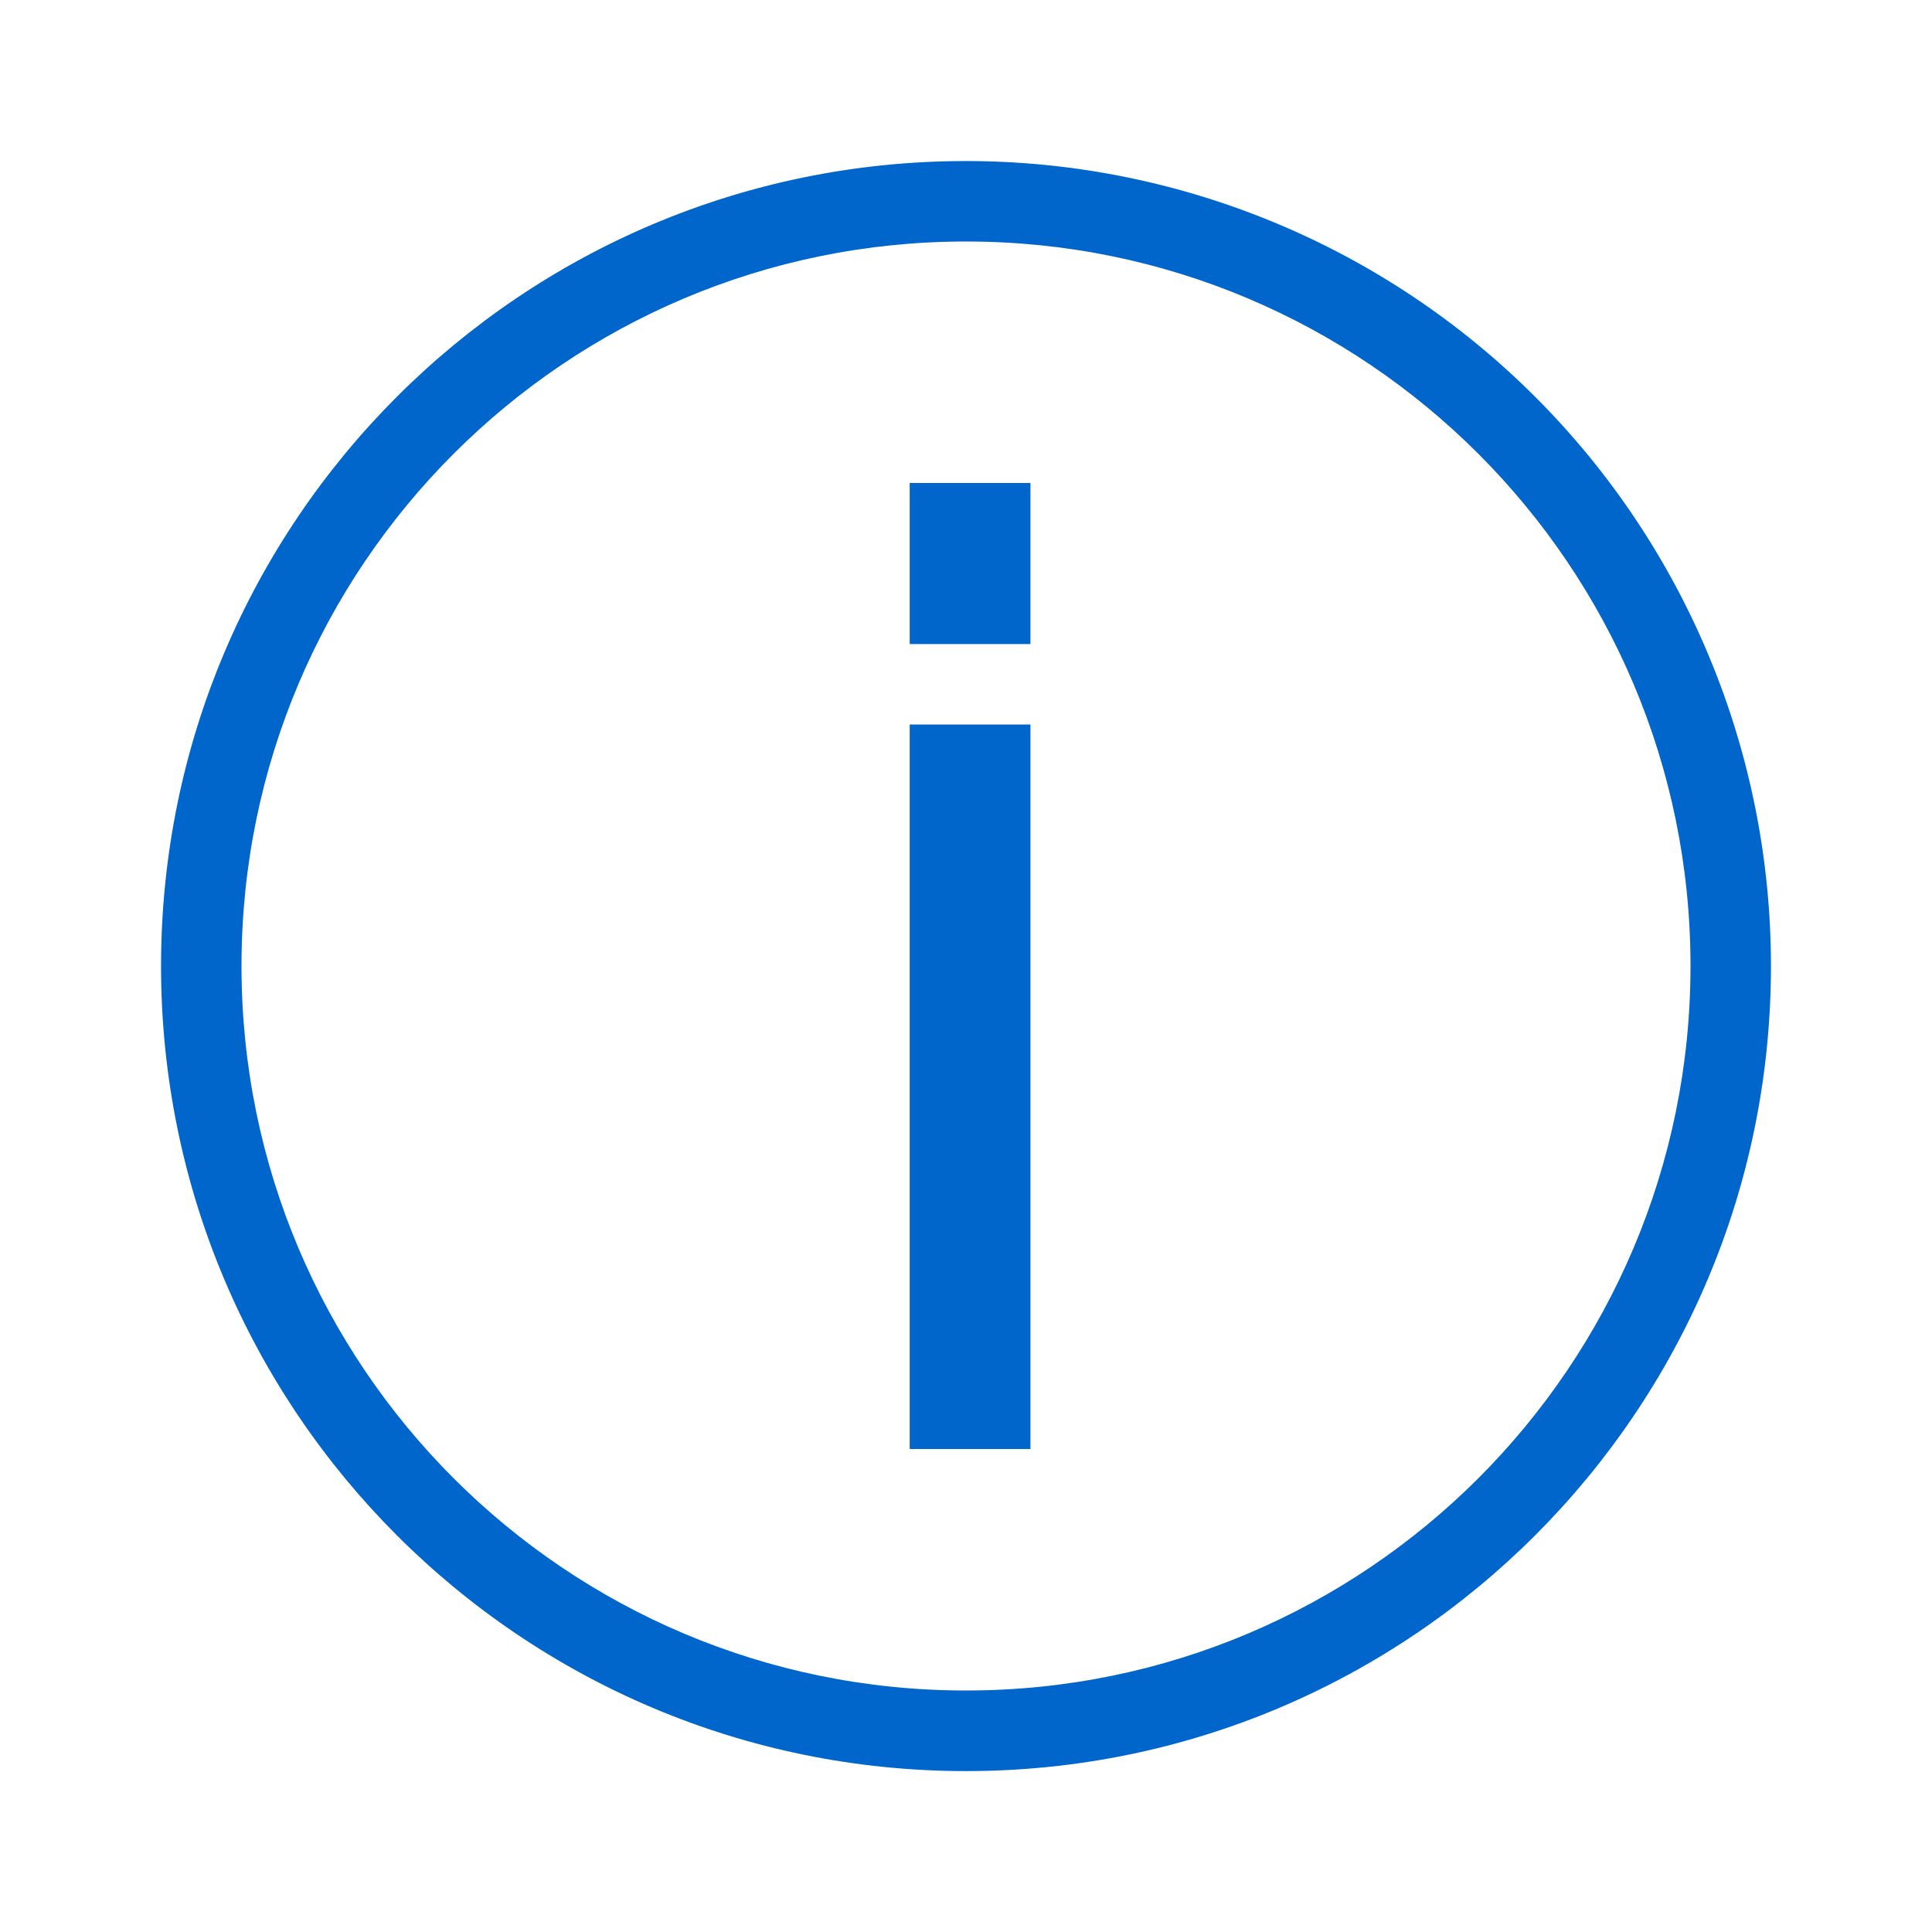 <svg width="14" height="14" viewBox="0 0 14 14" fill="none" xmlns="http://www.w3.org/2000/svg">
<path fill-rule="evenodd" clip-rule="evenodd" d="M1.167 7C1.167 3.779 3.778 1.167 7 1.167C8.547 1.167 10.031 1.782 11.125 2.876C12.219 3.97 12.833 5.453 12.833 7C12.833 10.222 10.222 12.834 7 12.834C3.778 12.834 1.167 10.222 1.167 7ZM1.75 7C1.75 9.9 4.1 12.25 7 12.25C9.899 12.25 12.25 9.9 12.25 7C12.25 4.101 9.899 1.75 7 1.75C4.1 1.75 1.75 4.101 1.75 7ZM6.592 3.5H7.467V4.667H6.592V3.5ZM7.467 5.25H6.592V10.5H7.467V5.25Z" fill="#0066CC"/>
</svg>
